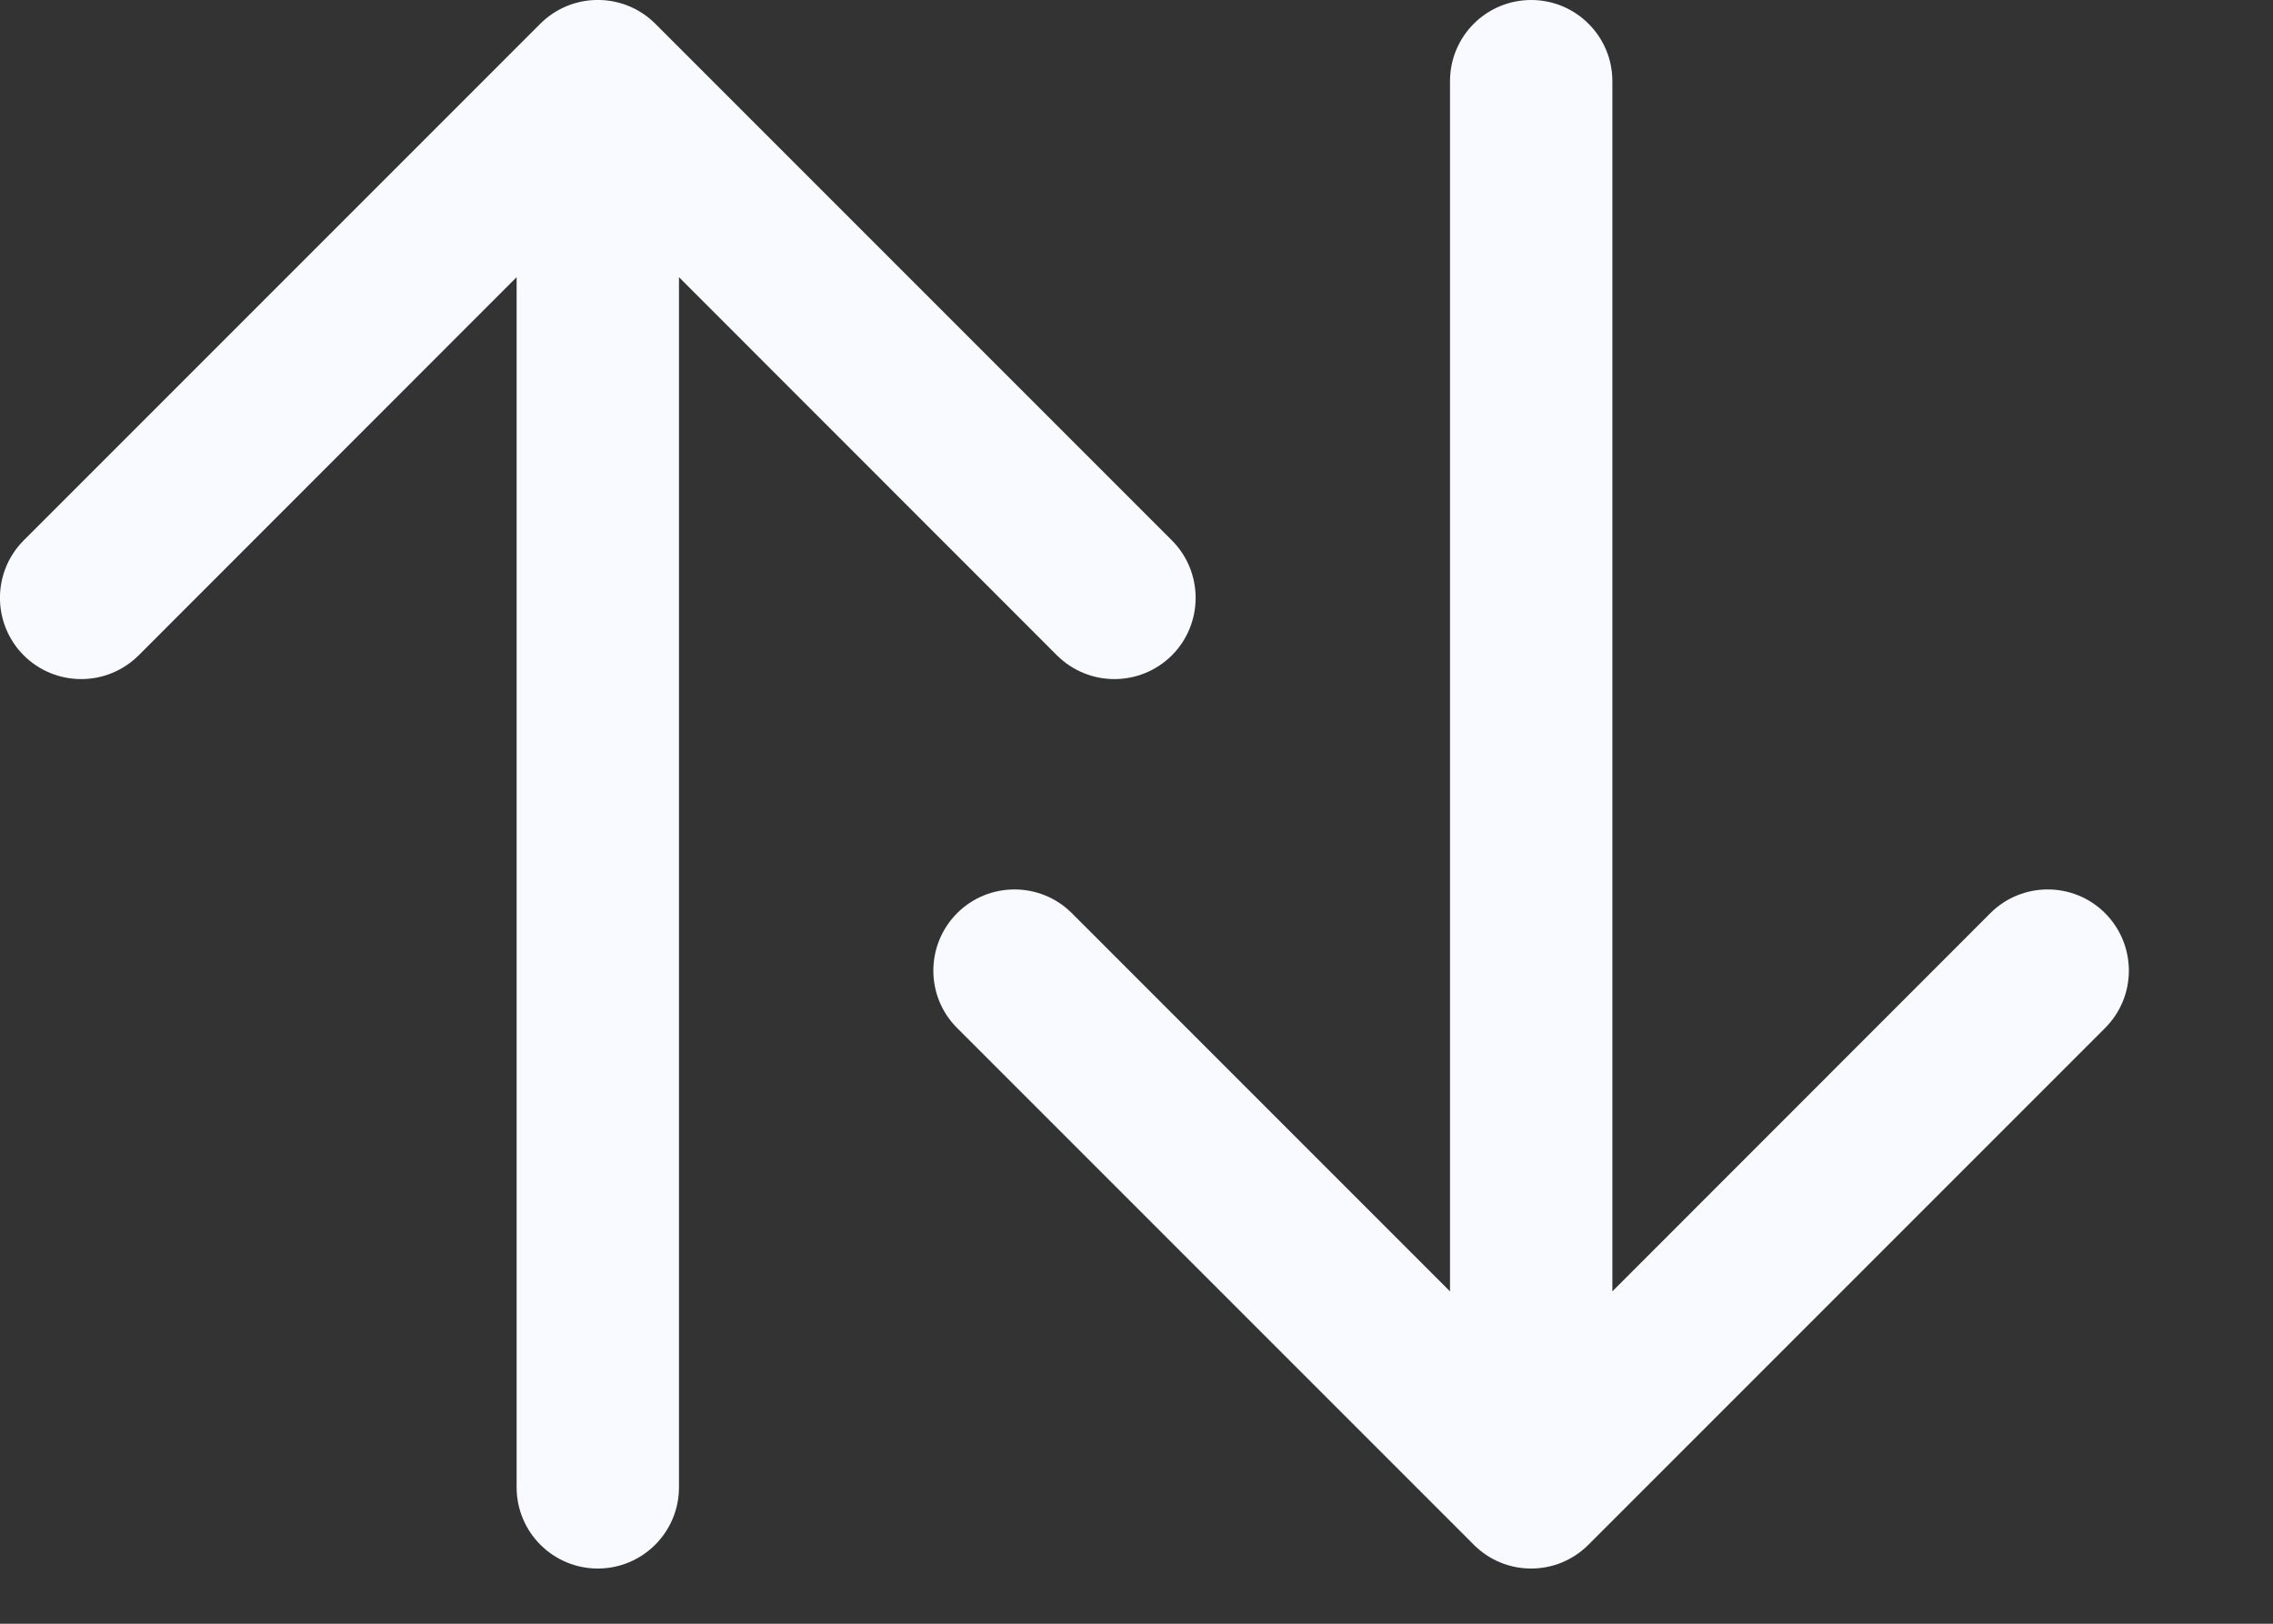 <svg width="14" height="10" viewBox="0 0 14 10" fill="none" xmlns="http://www.w3.org/2000/svg">
<rect x="0" y="0" width="14" height="10" fill="#333333" stroke="none"/>
<path fill-rule="evenodd" clip-rule="evenodd" d="M4.036 0.146C3.84 -0.049 3.524 -0.049 3.328 0.146L0.146 3.328C-0.049 3.524 -0.049 3.84 0.146 4.036C0.342 4.231 0.658 4.231 0.854 4.036L3.182 1.707L3.182 9.16C3.182 9.436 3.406 9.66 3.682 9.66C3.958 9.66 4.182 9.436 4.182 9.16L4.182 1.707L6.51 4.036C6.706 4.231 7.022 4.231 7.218 4.036C7.413 3.84 7.413 3.524 7.218 3.328L4.036 0.146ZM9.077 9.513C9.272 9.709 9.589 9.709 9.784 9.513L12.966 6.331C13.161 6.136 13.161 5.82 12.966 5.624C12.771 5.429 12.454 5.429 12.259 5.624L9.931 7.953V0.5C9.931 0.224 9.707 5.21541e-08 9.431 6.70552e-08C9.154 8.19564e-08 8.931 0.224 8.931 0.5L8.931 7.953L6.602 5.624C6.407 5.429 6.09 5.429 5.895 5.624C5.7 5.82 5.7 6.136 5.895 6.331L9.077 9.513Z" fill="#F8FAFF"/>
</svg>
